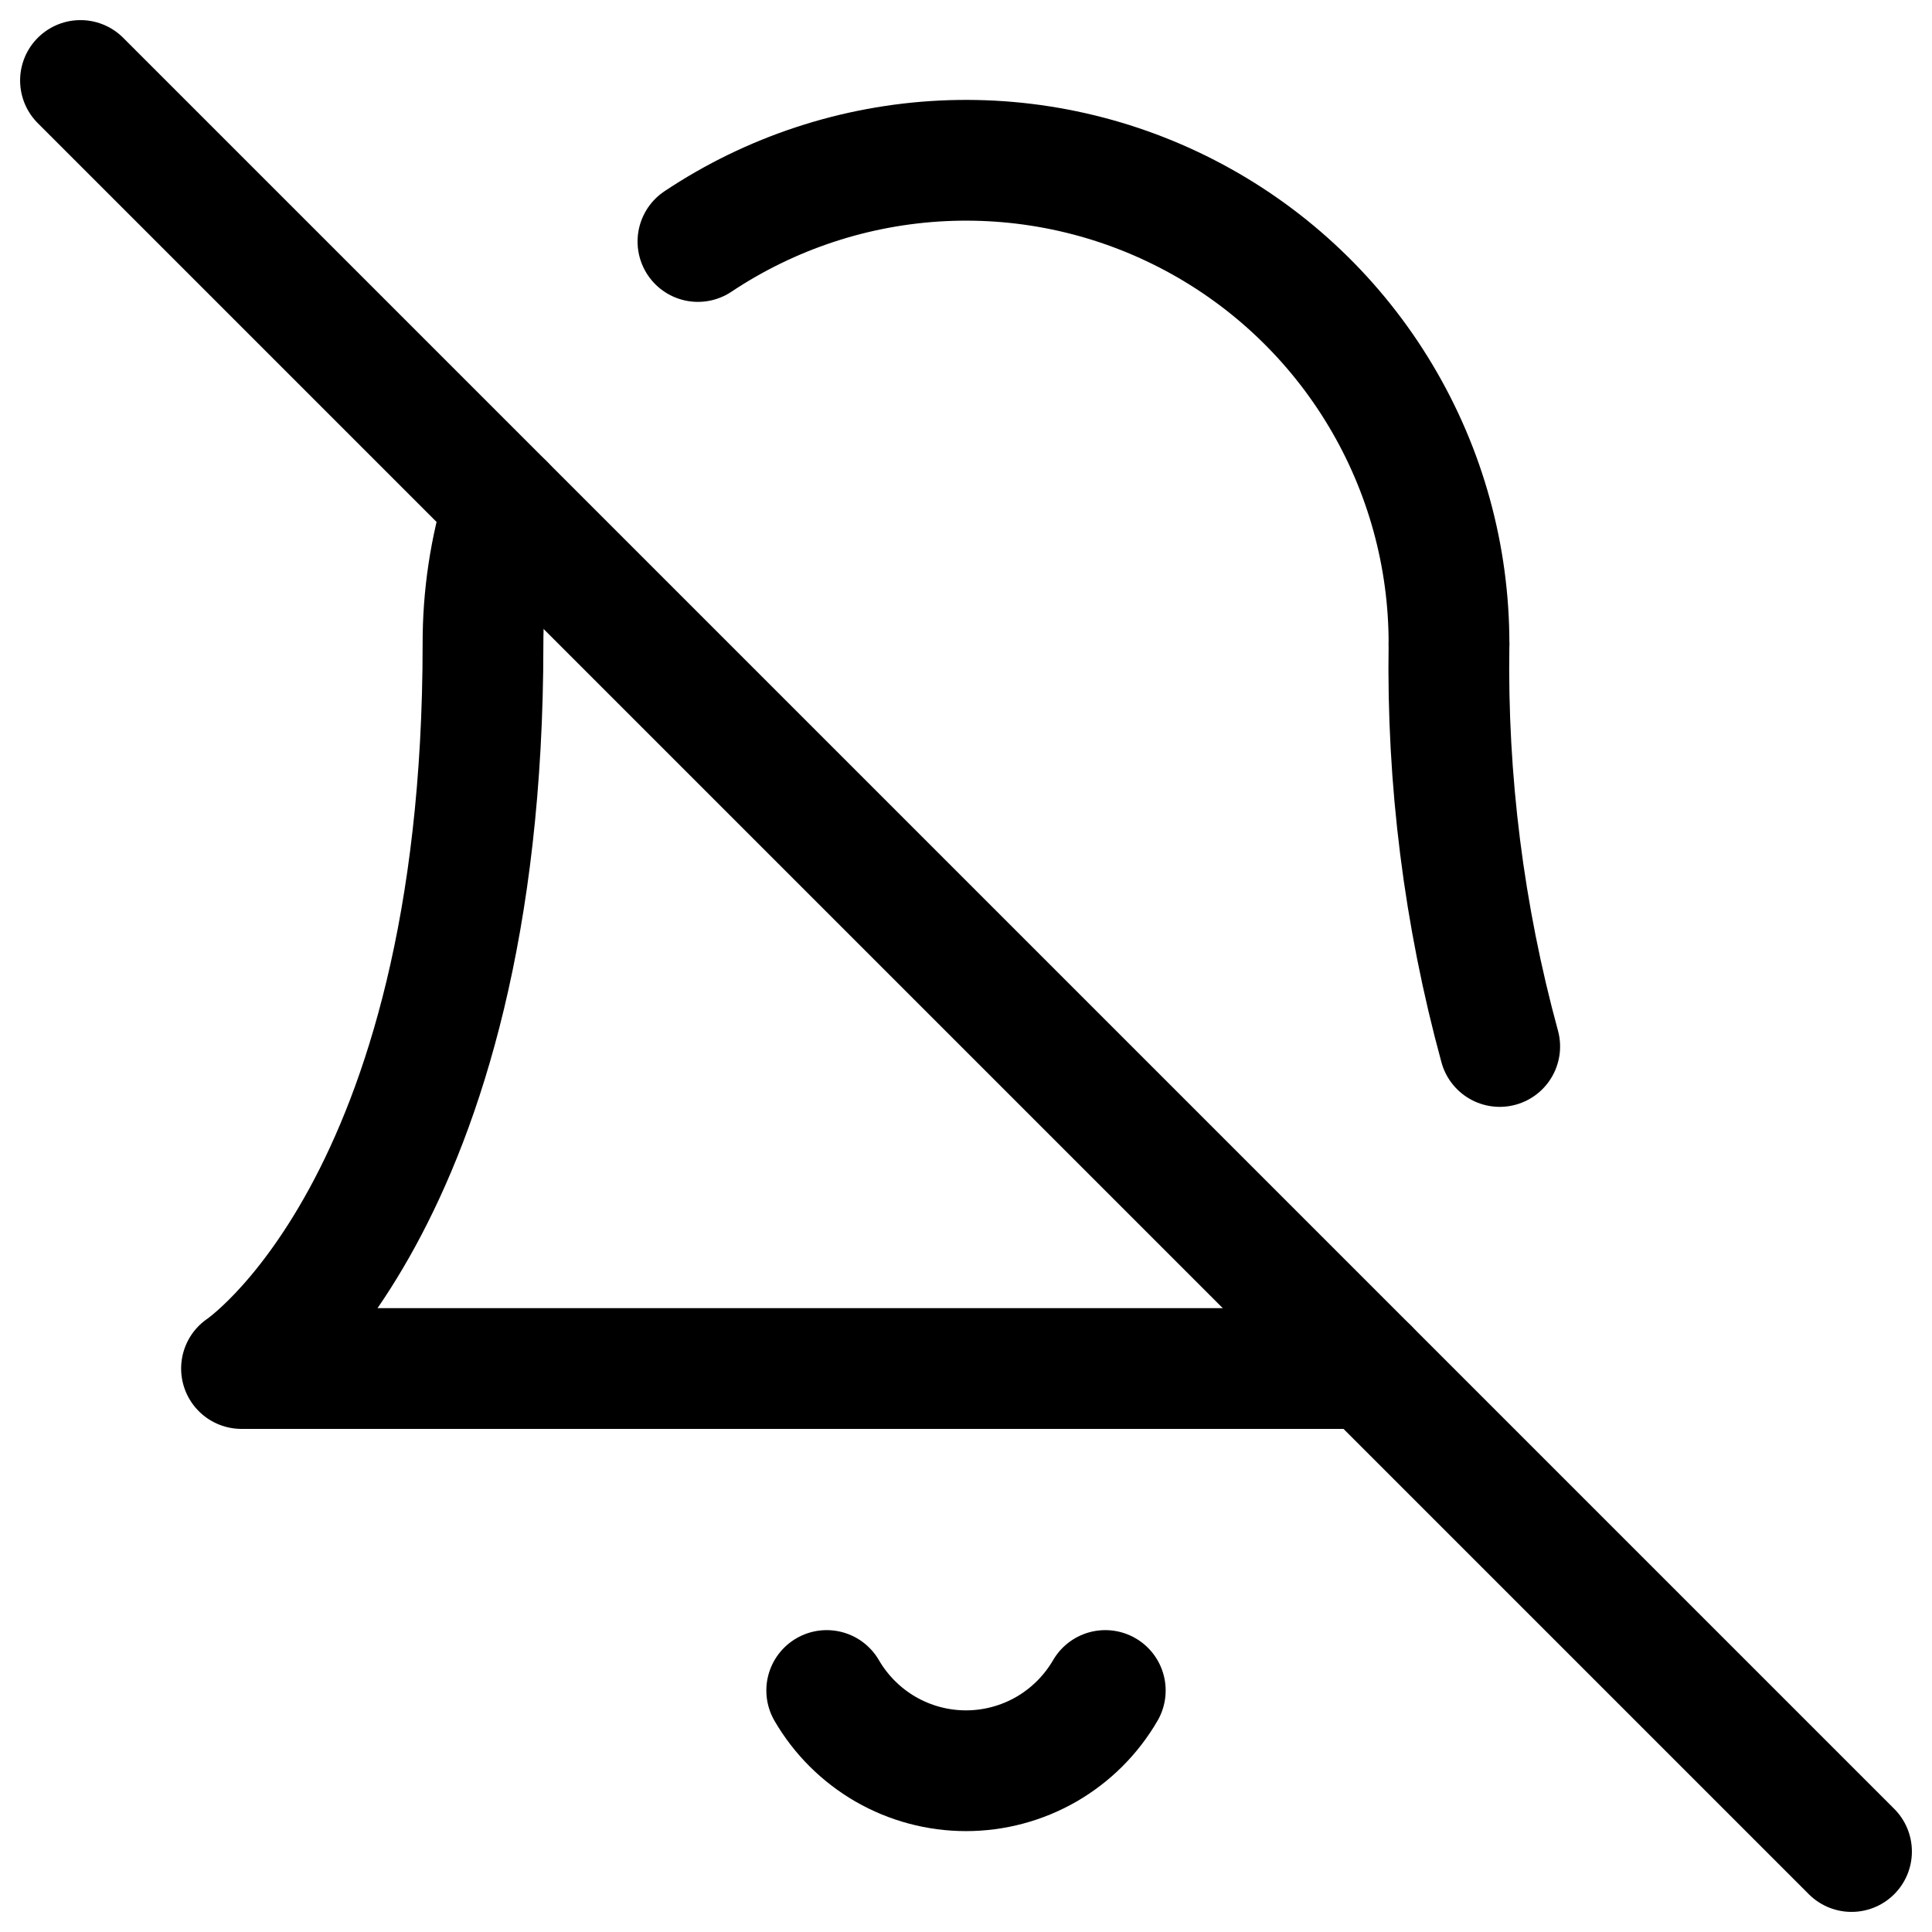 <svg width="32" height="32" viewBox="0 0 32 32" fill="none" xmlns="http://www.w3.org/2000/svg">
<path d="M18.307 28C18.072 28.404 17.736 28.739 17.331 28.973C16.926 29.206 16.467 29.329 16 29.329C15.533 29.329 15.074 29.206 14.669 28.973C14.264 28.739 13.928 28.404 13.693 28" stroke="black" stroke-width="2" stroke-linecap="round" stroke-linejoin="round"/>
<path d="M24.84 17.333C24.247 15.162 23.964 12.917 24 10.666" stroke="black" stroke-width="2" stroke-linecap="round" stroke-linejoin="round"/>
<path d="M8.347 8.347C8.115 9.098 7.998 9.88 8 10.667C8 20 4 22.667 4 22.667H22.667" stroke="black" stroke-width="2" stroke-linecap="round" stroke-linejoin="round"/>
<path d="M24 10.667C24.002 9.217 23.611 7.795 22.867 6.551C22.124 5.307 21.056 4.288 19.779 3.604C18.502 2.919 17.062 2.594 15.615 2.664C14.167 2.734 12.766 3.196 11.56 4" stroke="black" stroke-width="2" stroke-linecap="round" stroke-linejoin="round"/>
<path d="M1.333 1.333L30.667 30.667" stroke="black" stroke-width="2" stroke-linecap="round" stroke-linejoin="round"/>
</svg>
